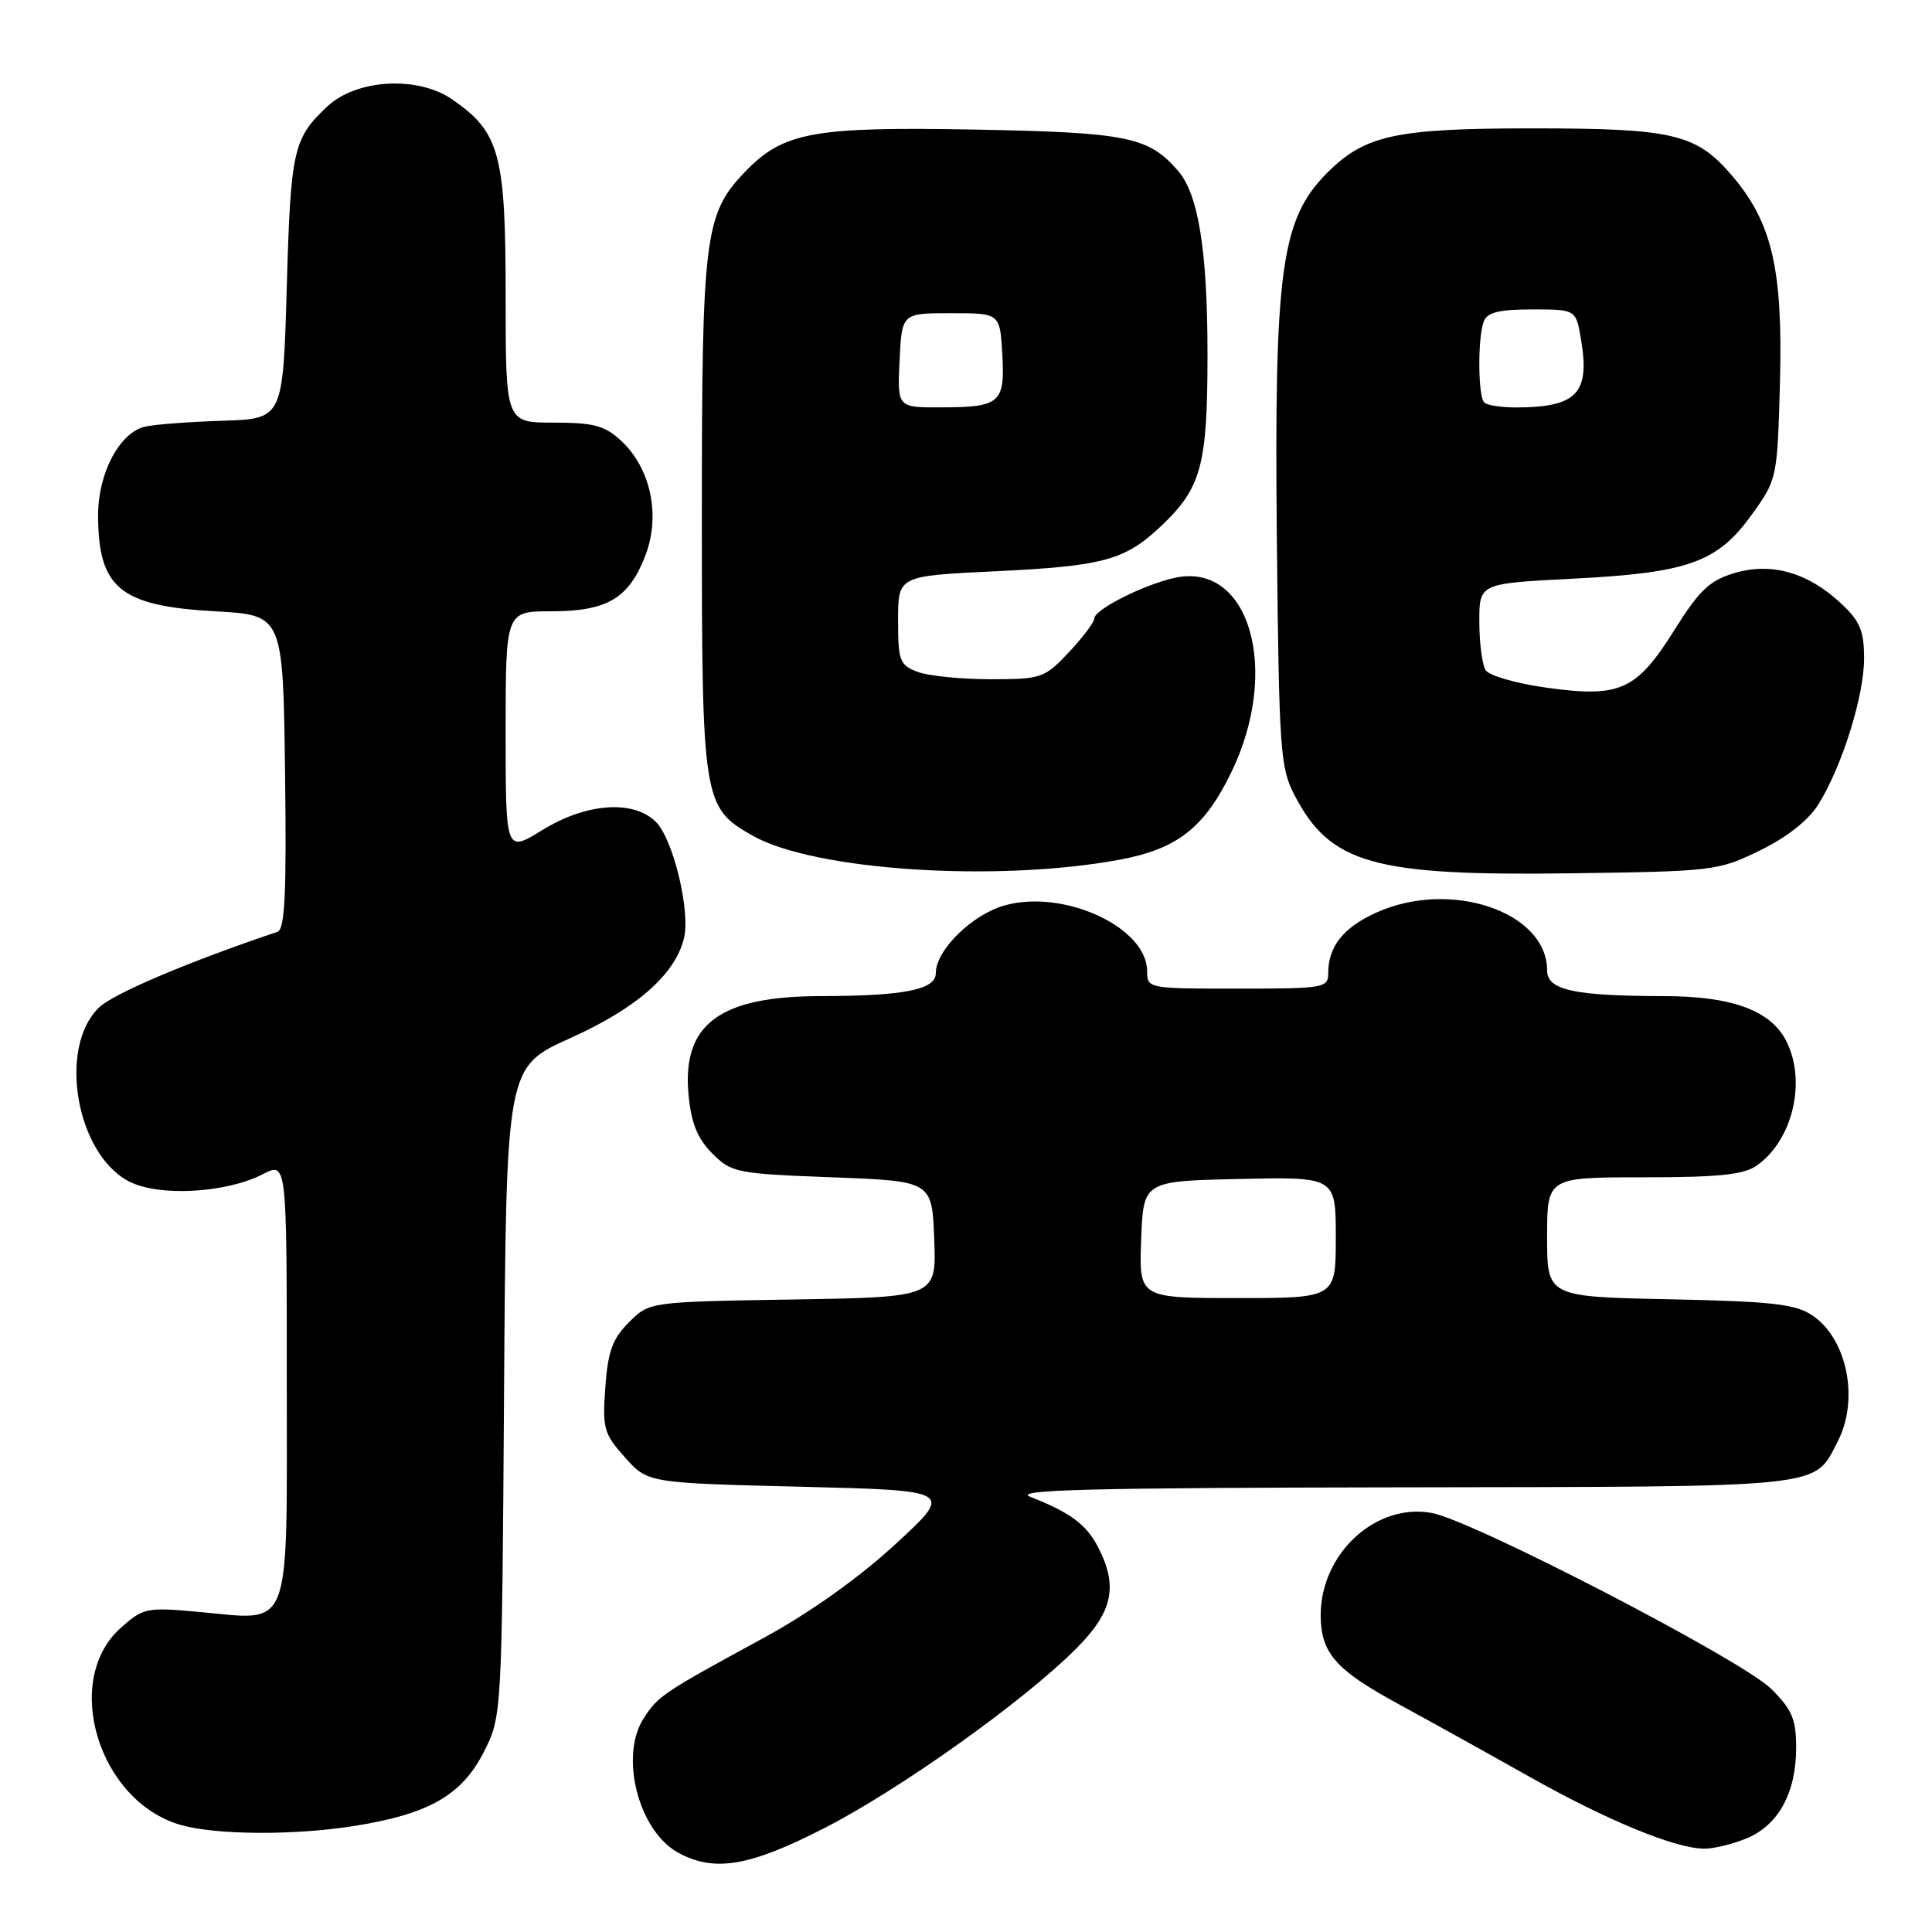 <?xml version="1.0" encoding="UTF-8" standalone="no"?>
<!DOCTYPE svg PUBLIC "-//W3C//DTD SVG 1.1//EN" "http://www.w3.org/Graphics/SVG/1.1/DTD/svg11.dtd" >
<svg xmlns="http://www.w3.org/2000/svg" xmlns:xlink="http://www.w3.org/1999/xlink" version="1.1" viewBox="0 0 256 256">
 <g >
 <path fill="currentColor"
d=" M 109.22 242.24 C 119.31 237.07 135.58 225.47 142.59 218.46 C 147.46 213.59 148.19 210.20 145.49 204.98 C 143.94 201.99 141.79 200.40 136.50 198.33 C 134.14 197.40 144.60 197.14 185.53 197.08 C 242.57 196.99 240.28 197.23 243.51 190.99 C 246.37 185.44 244.77 177.44 240.18 174.32 C 237.92 172.79 234.94 172.45 221.25 172.16 C 205.00 171.83 205.00 171.83 205.00 163.91 C 205.00 156.00 205.00 156.00 217.78 156.00 C 227.74 156.00 231.05 155.66 232.78 154.44 C 237.52 151.12 239.39 143.34 236.72 138.00 C 234.68 133.91 229.54 132.00 220.50 131.99 C 208.55 131.97 205.00 131.19 205.00 128.59 C 205.00 120.80 192.17 116.47 182.33 120.94 C 177.99 122.91 176.00 125.42 176.00 128.93 C 176.00 130.91 175.46 131.00 164.00 131.00 C 152.13 131.00 152.00 130.98 152.00 128.69 C 152.00 122.91 141.08 117.82 133.23 119.94 C 128.88 121.11 124.00 125.87 124.00 128.95 C 124.00 131.14 119.82 131.97 108.72 131.99 C 95.31 132.01 90.34 135.74 91.24 145.11 C 91.60 148.85 92.42 150.87 94.38 152.84 C 96.93 155.39 97.59 155.52 110.27 156.00 C 123.50 156.50 123.50 156.50 123.79 164.19 C 124.08 171.88 124.08 171.88 105.06 172.19 C 86.04 172.50 86.04 172.50 83.34 175.21 C 81.16 177.38 80.55 179.06 80.21 183.82 C 79.81 189.27 80.01 189.98 82.81 193.11 C 85.83 196.50 85.83 196.50 106.10 197.00 C 126.37 197.50 126.37 197.50 118.64 204.62 C 113.78 209.09 107.32 213.69 101.21 217.02 C 87.83 224.30 87.25 224.68 85.32 227.64 C 82.04 232.64 84.59 242.62 89.88 245.50 C 94.67 248.10 99.31 247.32 109.22 242.24 Z  M 231.47 243.58 C 235.66 241.82 238.00 237.54 238.00 231.58 C 238.00 227.80 237.46 226.53 234.69 223.78 C 230.85 219.97 195.24 201.51 189.74 200.48 C 182.34 199.09 175.00 205.84 175.00 214.01 C 175.00 219.01 176.96 221.26 185.24 225.76 C 189.23 227.93 197.00 232.24 202.50 235.34 C 212.89 241.19 221.86 244.90 225.78 244.96 C 227.04 244.98 229.59 244.36 231.47 243.58 Z  M 47.00 241.94 C 56.78 240.38 61.14 237.90 64.05 232.26 C 66.50 227.50 66.50 227.50 66.79 184.44 C 67.08 141.38 67.08 141.38 75.54 137.57 C 84.34 133.61 89.42 129.16 90.62 124.37 C 91.52 120.80 89.22 111.22 86.91 108.91 C 83.95 105.95 77.70 106.39 71.86 109.99 C 67.00 112.98 67.00 112.98 67.00 96.99 C 67.00 81.00 67.00 81.00 73.04 81.00 C 80.47 81.00 83.34 79.29 85.53 73.57 C 87.55 68.27 86.22 62.03 82.29 58.39 C 80.13 56.39 78.67 56.00 73.35 56.00 C 67.00 56.00 67.00 56.00 67.00 39.23 C 67.00 20.38 66.22 17.51 59.90 13.16 C 55.34 10.02 47.26 10.48 43.40 14.08 C 38.85 18.34 38.52 19.81 38.00 38.00 C 37.50 55.50 37.50 55.50 29.50 55.75 C 25.10 55.89 20.47 56.24 19.22 56.53 C 15.86 57.30 13.01 62.67 13.00 68.20 C 13.00 77.92 15.88 80.30 28.50 81.00 C 37.50 81.50 37.50 81.50 37.77 102.27 C 37.98 118.37 37.75 123.14 36.77 123.47 C 25.00 127.43 15.01 131.66 13.11 133.51 C 7.64 138.81 10.09 152.93 17.10 156.55 C 21.04 158.59 29.97 158.10 34.84 155.58 C 38.00 153.95 38.00 153.95 38.00 182.94 C 38.00 216.88 38.82 214.71 26.39 213.59 C 19.41 212.95 18.99 213.04 15.99 215.71 C 8.17 222.71 13.08 238.75 24.00 241.83 C 28.72 243.16 39.07 243.21 47.00 241.94 Z  M 148.38 113.91 C 155.95 112.50 159.51 109.74 163.07 102.51 C 169.75 88.93 165.62 74.41 155.69 76.56 C 151.60 77.44 145.00 80.77 145.00 81.95 C 145.00 82.45 143.48 84.46 141.63 86.43 C 138.39 89.87 138.00 90.00 131.20 90.00 C 127.31 90.00 122.98 89.56 121.57 89.02 C 119.21 88.13 119.00 87.56 119.00 82.18 C 119.00 76.31 119.00 76.31 131.83 75.70 C 146.25 75.01 149.06 74.24 153.87 69.69 C 159.19 64.65 160.00 61.65 160.00 46.97 C 160.00 33.25 158.80 25.75 156.11 22.65 C 152.18 18.11 149.41 17.55 129.14 17.17 C 107.74 16.77 103.76 17.51 98.71 22.78 C 93.36 28.37 93.00 31.22 93.00 68.22 C 93.00 106.27 93.12 107.01 99.80 110.77 C 107.98 115.36 132.13 116.93 148.38 113.91 Z  M 233.22 112.68 C 236.83 110.91 239.65 108.68 240.97 106.55 C 244.11 101.47 247.00 92.22 247.00 87.24 C 247.00 83.59 246.46 82.30 243.96 79.97 C 239.56 75.85 234.71 74.47 229.80 75.94 C 226.53 76.92 225.16 78.22 221.88 83.46 C 216.84 91.49 214.68 92.48 204.97 91.13 C 200.97 90.58 197.32 89.53 196.86 88.81 C 196.40 88.09 196.02 85.21 196.02 82.40 C 196.00 77.31 196.00 77.31 208.42 76.68 C 223.72 75.90 227.56 74.53 232.12 68.19 C 235.47 63.54 235.50 63.39 235.85 50.84 C 236.26 35.71 234.83 29.50 229.49 23.26 C 224.75 17.72 221.73 17.01 203.00 17.01 C 184.96 17.01 180.87 17.90 175.89 22.87 C 169.74 29.02 168.83 35.67 169.19 71.55 C 169.48 99.56 169.63 101.76 171.57 105.44 C 176.30 114.46 182.00 116.07 208.02 115.72 C 227.08 115.46 227.68 115.39 233.22 112.68 Z  M 151.21 164.25 C 151.50 156.50 151.50 156.50 164.25 156.22 C 177.00 155.94 177.00 155.94 177.00 163.97 C 177.00 172.00 177.00 172.00 163.96 172.00 C 150.92 172.00 150.92 172.00 151.21 164.25 Z  M 119.20 47.75 C 119.50 41.50 119.50 41.50 126.00 41.50 C 132.50 41.50 132.50 41.50 132.81 46.91 C 133.18 53.41 132.54 53.96 124.70 53.98 C 118.90 54.00 118.90 54.00 119.20 47.75 Z  M 196.67 53.33 C 195.83 52.50 195.79 44.71 196.61 42.58 C 197.06 41.39 198.65 41.00 203.02 41.00 C 208.82 41.00 208.82 41.00 209.49 44.96 C 210.70 52.12 208.96 53.96 200.92 53.99 C 198.95 53.99 197.03 53.70 196.67 53.33 Z "/>
</g>
</svg>
